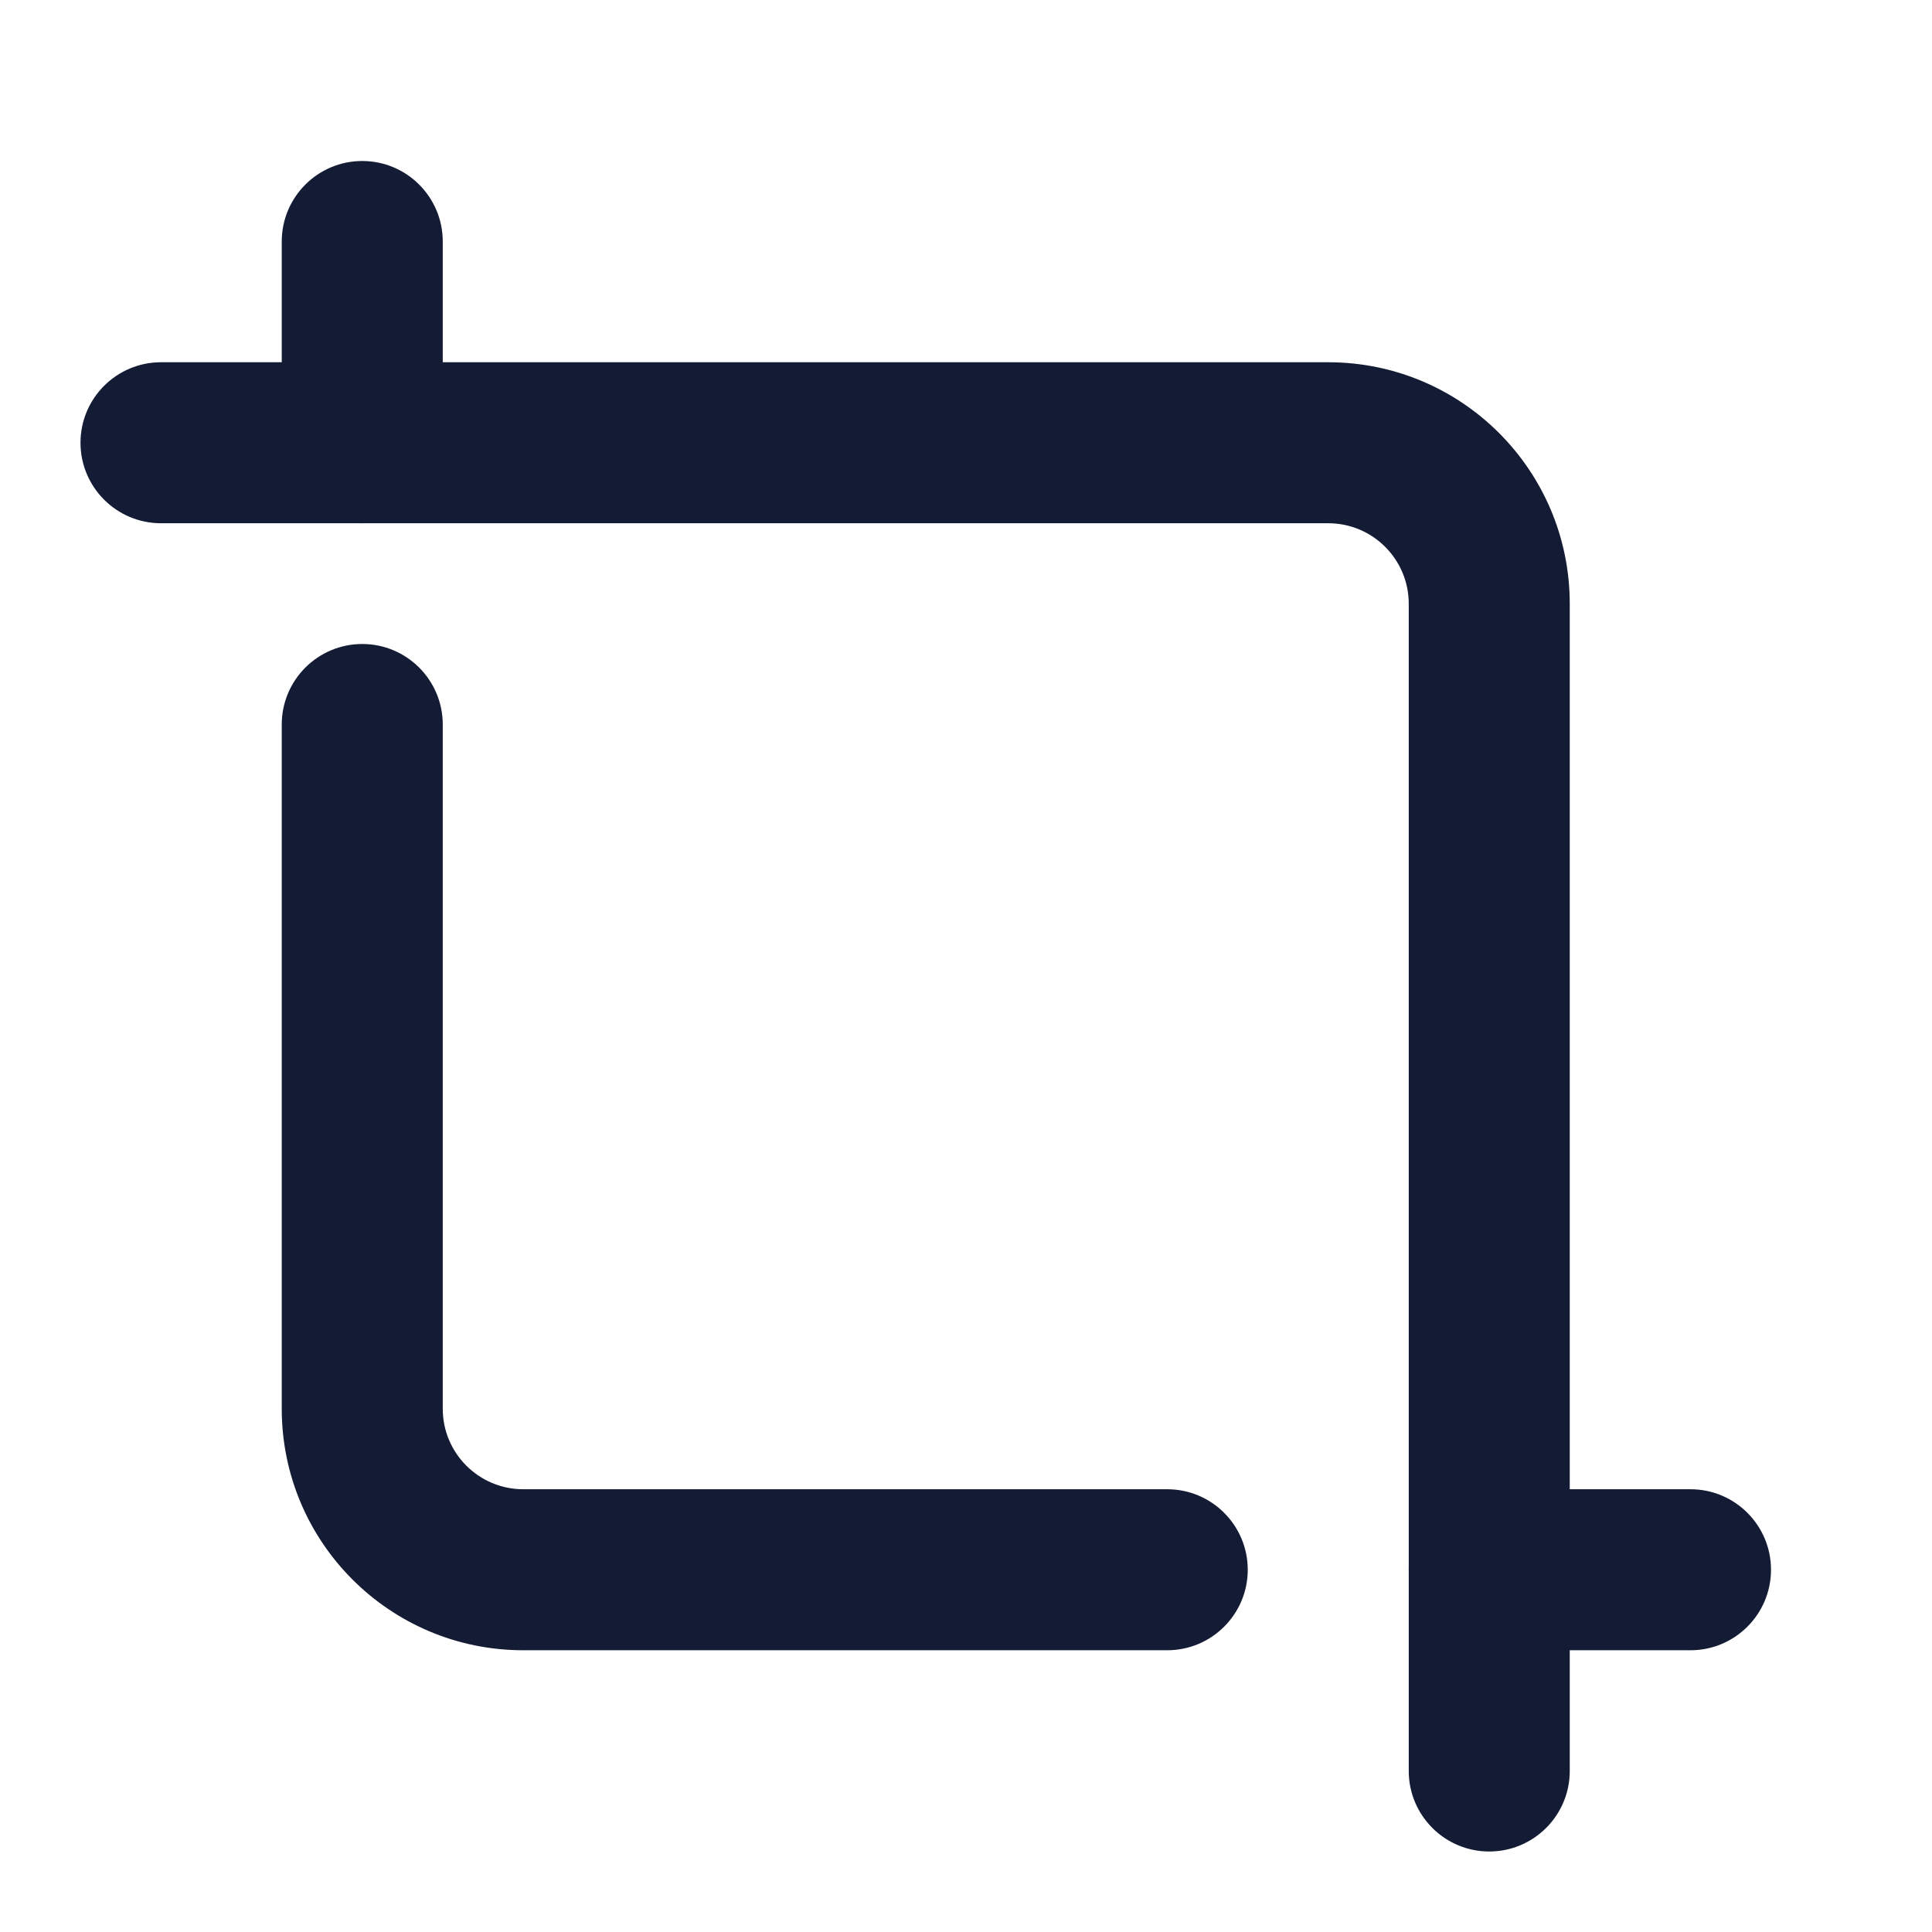 <svg width="24" height="24" viewBox="0 0 24 24" fill="none" xmlns="http://www.w3.org/2000/svg">
<path fill-rule="evenodd" clip-rule="evenodd" d="M1 5.5C1 4.948 1.448 4.5 2 4.5H16.5C18.157 4.5 19.5 5.843 19.5 7.5V22C19.5 22.552 19.052 23 18.5 23C17.948 23 17.5 22.552 17.5 22V7.5C17.5 6.948 17.052 6.5 16.5 6.5H2C1.448 6.5 1 6.052 1 5.5Z" fill="#141B34"/>
<path fill-rule="evenodd" clip-rule="evenodd" d="M4.5 2C5.052 2 5.5 2.448 5.5 3V5.5C5.5 6.052 5.052 6.5 4.5 6.5C3.948 6.5 3.5 6.052 3.5 5.5V3C3.5 2.448 3.948 2 4.5 2ZM4.5 8C5.052 8 5.5 8.448 5.5 9V17.5C5.5 18.052 5.948 18.5 6.5 18.5H14.5C15.052 18.5 15.5 18.948 15.5 19.5C15.5 20.052 15.052 20.5 14.5 20.5H6.5C4.843 20.5 3.5 19.157 3.5 17.5V9C3.5 8.448 3.948 8 4.5 8ZM17.5 19.5C17.5 18.948 17.948 18.5 18.5 18.5H21C21.552 18.5 22 18.948 22 19.5C22 20.052 21.552 20.5 21 20.5H18.5C17.948 20.5 17.5 20.052 17.5 19.5Z" fill="#141B34"/>
</svg>
